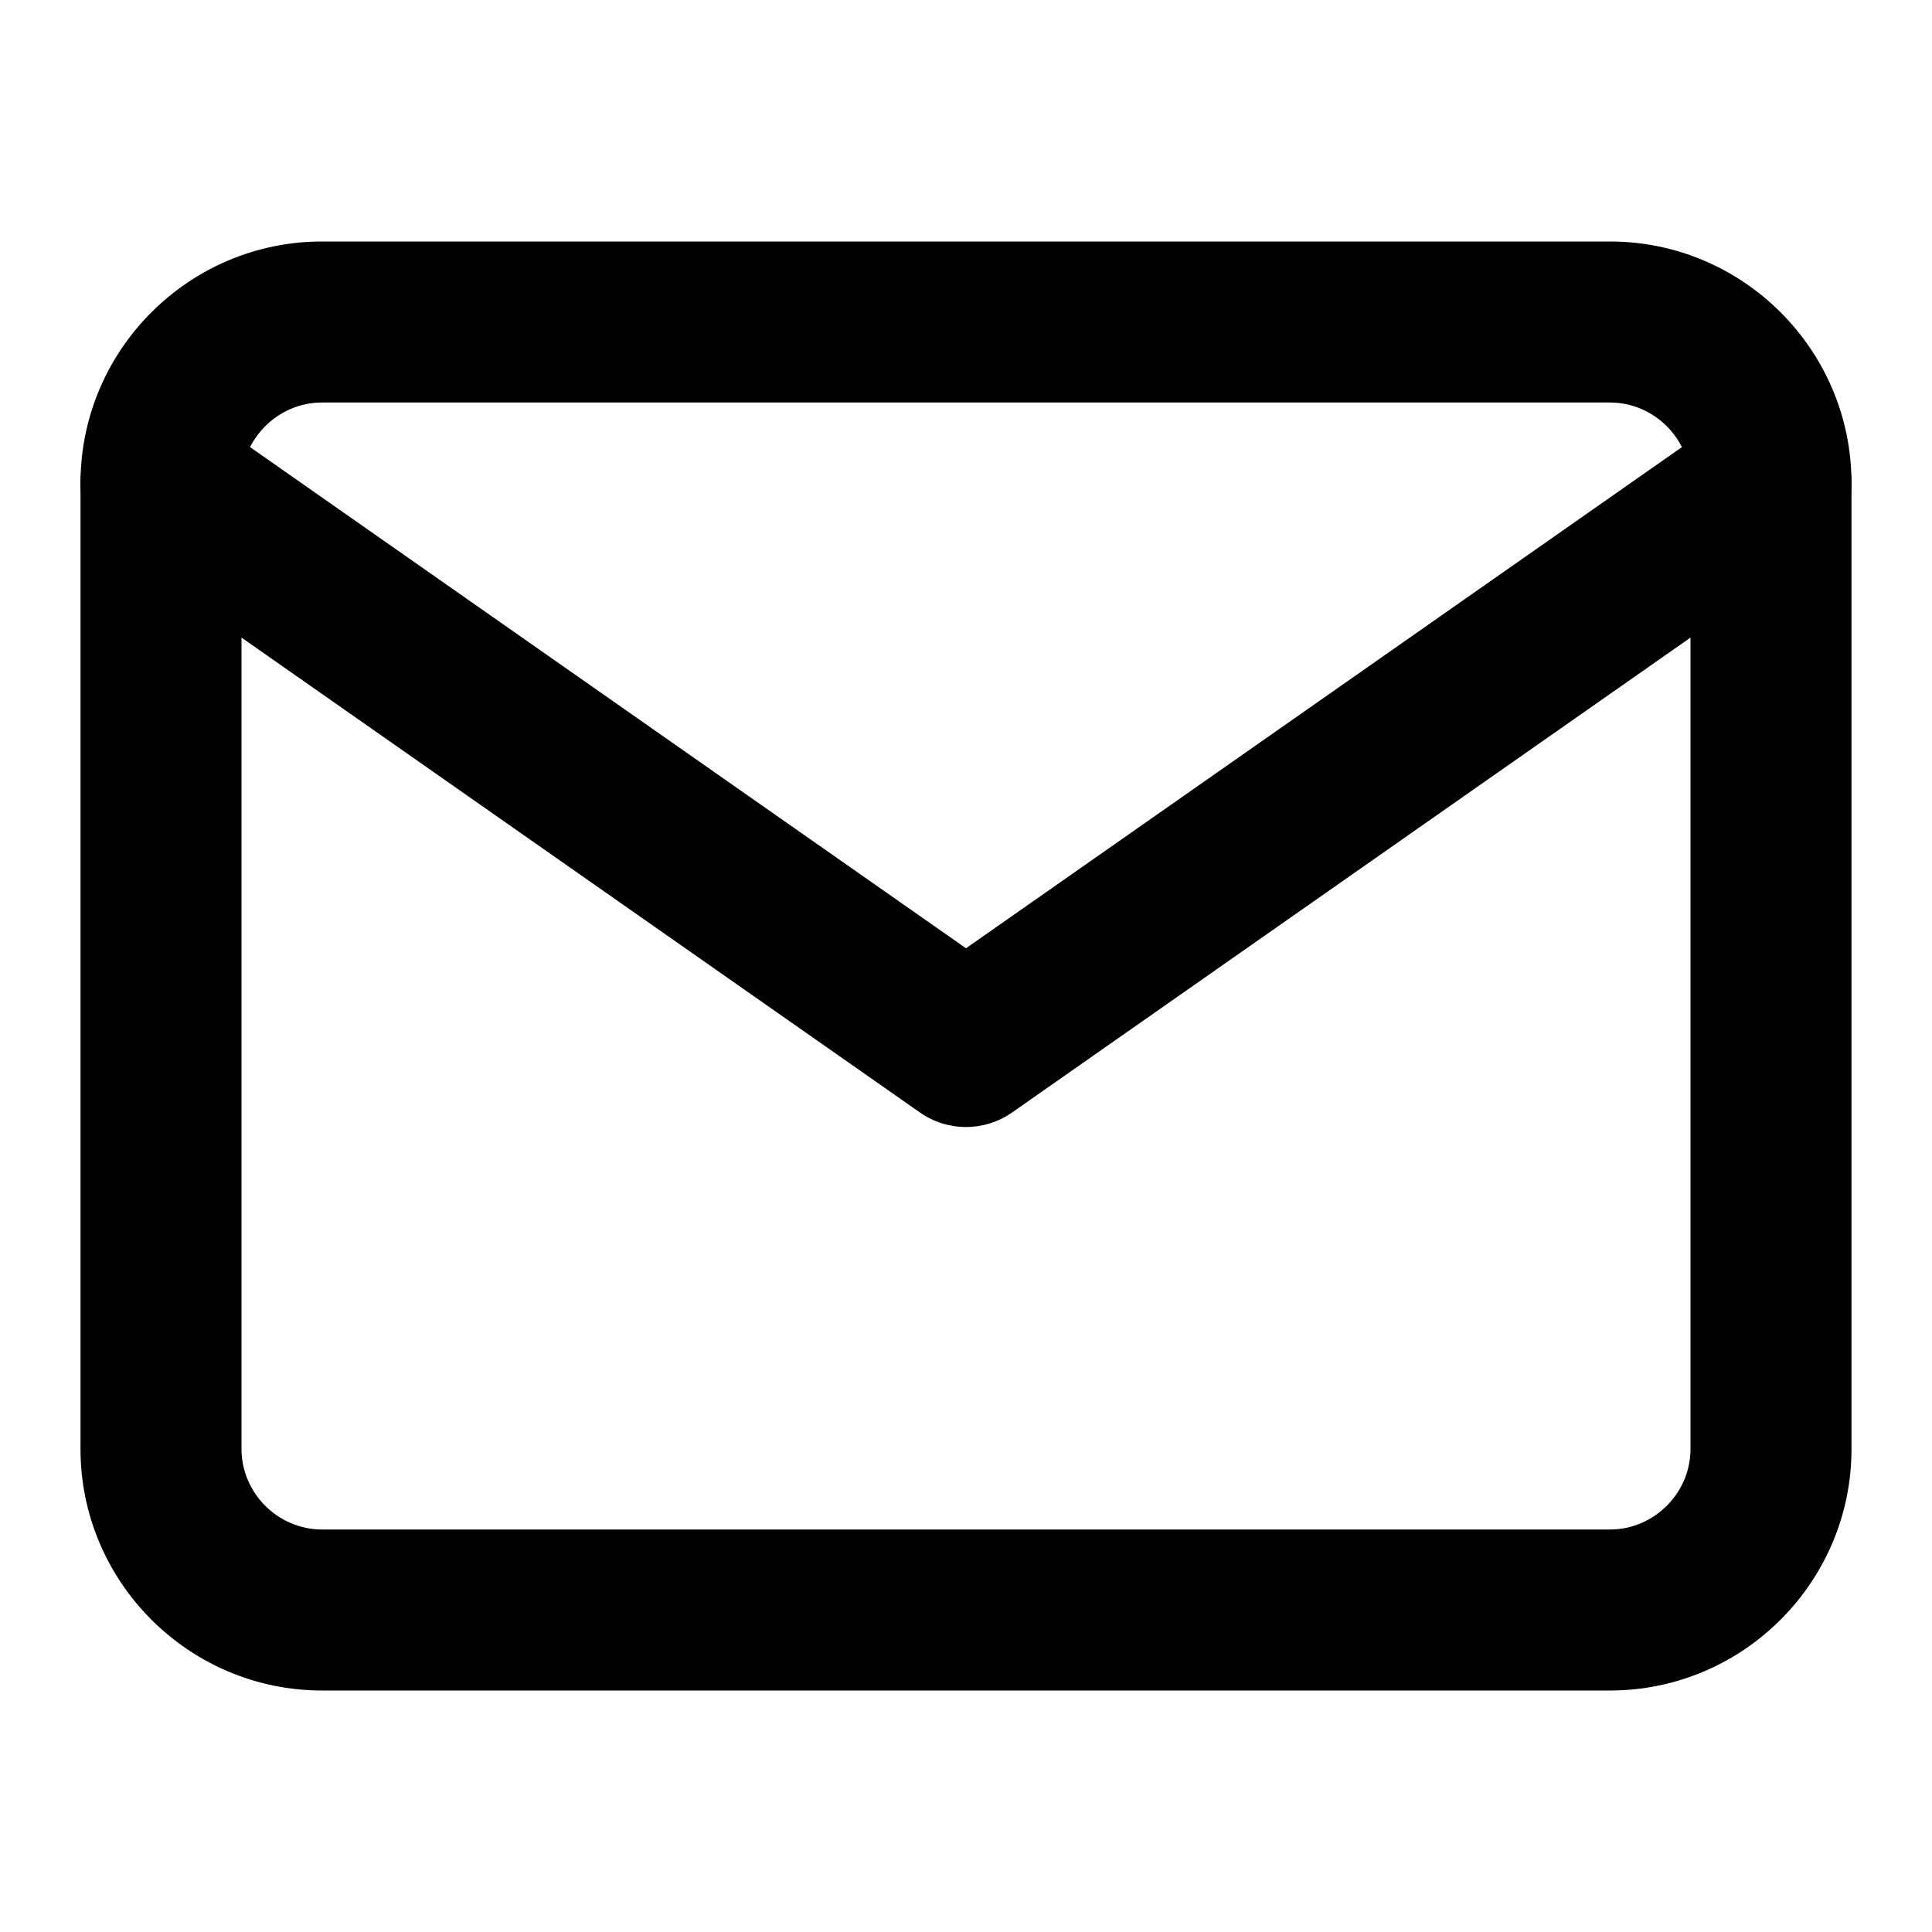 <svg width="48" height="48" viewBox="0 0 48 48" fill="none" xmlns="http://www.w3.org/2000/svg" xmlns:xlink="http://www.w3.org/1999/xlink">
<path d="M8,10L40,10L40,6L8,6L8,10ZM40,10C41.095,10 42,10.905 42,12L46,12C46,8.695 43.305,6 40,6L40,10ZM42,12L42,36L46,36L46,12L42,12ZM42,36C42,37.095 41.095,38 40,38L40,42C43.305,42 46,39.305 46,36L42,36ZM40,38L8,38L8,42L40,42L40,38ZM8,38C6.905,38 6,37.095 6,36L2,36C2,39.305 4.695,42 8,42L8,38ZM6,36L6,12L2,12L2,36L6,36ZM6,12C6,10.905 6.905,10 8,10L8,6C4.695,6 2,8.695 2,12L6,12Z" fill="#000000"/>
<path d="M45.147,13.638C46.052,13.005 46.272,11.758 45.638,10.853C45.005,9.948 43.758,9.728 42.853,10.362L45.147,13.638ZM24,26L22.853,27.638C23.542,28.121 24.458,28.121 25.147,27.638L24,26ZM5.147,10.362C4.242,9.728 2.995,9.948 2.362,10.853C1.728,11.758 1.948,13.005 2.853,13.638L5.147,10.362ZM42.853,10.362L22.853,24.362L25.147,27.638L45.147,13.638L42.853,10.362ZM25.147,24.362L5.147,10.362L2.853,13.638L22.853,27.638L25.147,24.362Z" fill="#000000"/>
</svg>
